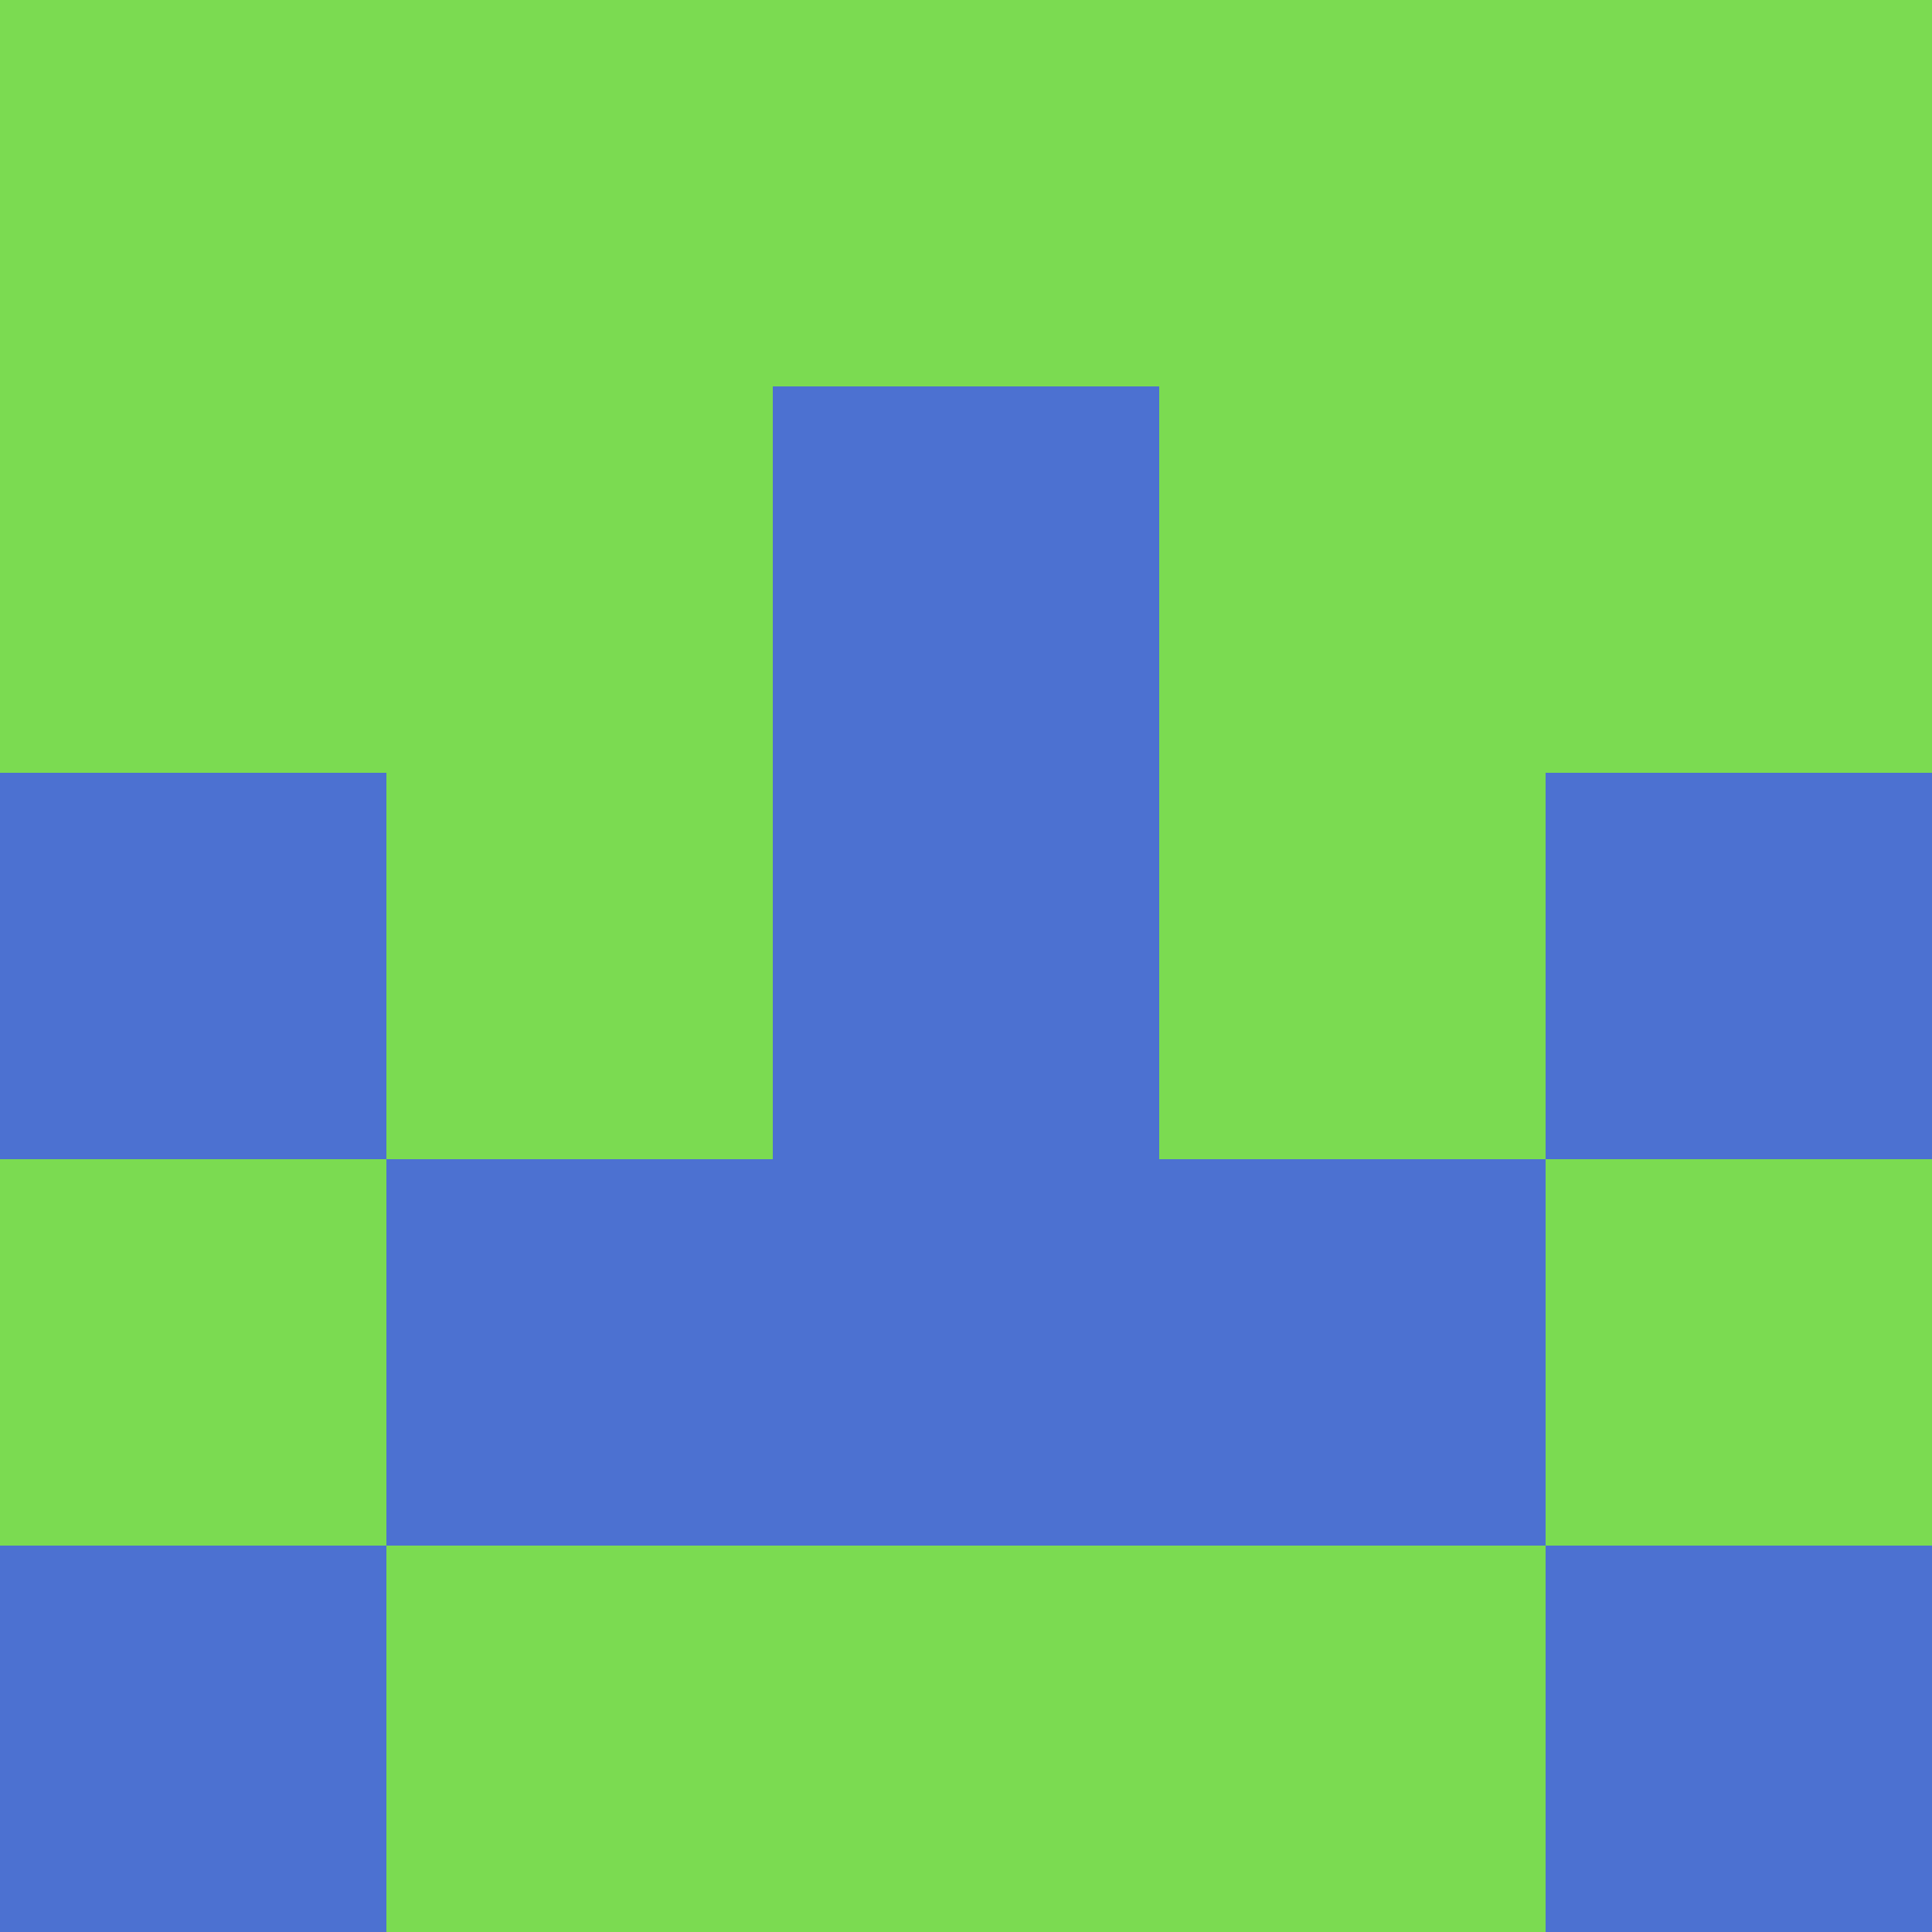 <?xml version="1.0" encoding="utf-8"?>
<!DOCTYPE svg PUBLIC "-//W3C//DTD SVG 20010904//EN"
        "http://www.w3.org/TR/2001/REC-SVG-20010904/DTD/svg10.dtd">

<svg width="400" height="400" viewBox="0 0 5 5"
    xmlns="http://www.w3.org/2000/svg"
    xmlns:xlink="http://www.w3.org/1999/xlink">
            <rect x="0" y="0" width="1" height="1" fill="#7BDB51" />
        <rect x="0" y="1" width="1" height="1" fill="#7BDB51" />
        <rect x="0" y="2" width="1" height="1" fill="#4C71D1" />
        <rect x="0" y="3" width="1" height="1" fill="#7BDB51" />
        <rect x="0" y="4" width="1" height="1" fill="#4C71D1" />
                <rect x="1" y="0" width="1" height="1" fill="#7BDB51" />
        <rect x="1" y="1" width="1" height="1" fill="#7BDB51" />
        <rect x="1" y="2" width="1" height="1" fill="#7BDB51" />
        <rect x="1" y="3" width="1" height="1" fill="#4C71D1" />
        <rect x="1" y="4" width="1" height="1" fill="#7BDB51" />
                <rect x="2" y="0" width="1" height="1" fill="#7BDB51" />
        <rect x="2" y="1" width="1" height="1" fill="#4C71D1" />
        <rect x="2" y="2" width="1" height="1" fill="#4C71D1" />
        <rect x="2" y="3" width="1" height="1" fill="#4C71D1" />
        <rect x="2" y="4" width="1" height="1" fill="#7BDB51" />
                <rect x="3" y="0" width="1" height="1" fill="#7BDB51" />
        <rect x="3" y="1" width="1" height="1" fill="#7BDB51" />
        <rect x="3" y="2" width="1" height="1" fill="#7BDB51" />
        <rect x="3" y="3" width="1" height="1" fill="#4C71D1" />
        <rect x="3" y="4" width="1" height="1" fill="#7BDB51" />
                <rect x="4" y="0" width="1" height="1" fill="#7BDB51" />
        <rect x="4" y="1" width="1" height="1" fill="#7BDB51" />
        <rect x="4" y="2" width="1" height="1" fill="#4C71D1" />
        <rect x="4" y="3" width="1" height="1" fill="#7BDB51" />
        <rect x="4" y="4" width="1" height="1" fill="#4C71D1" />
        
</svg>


